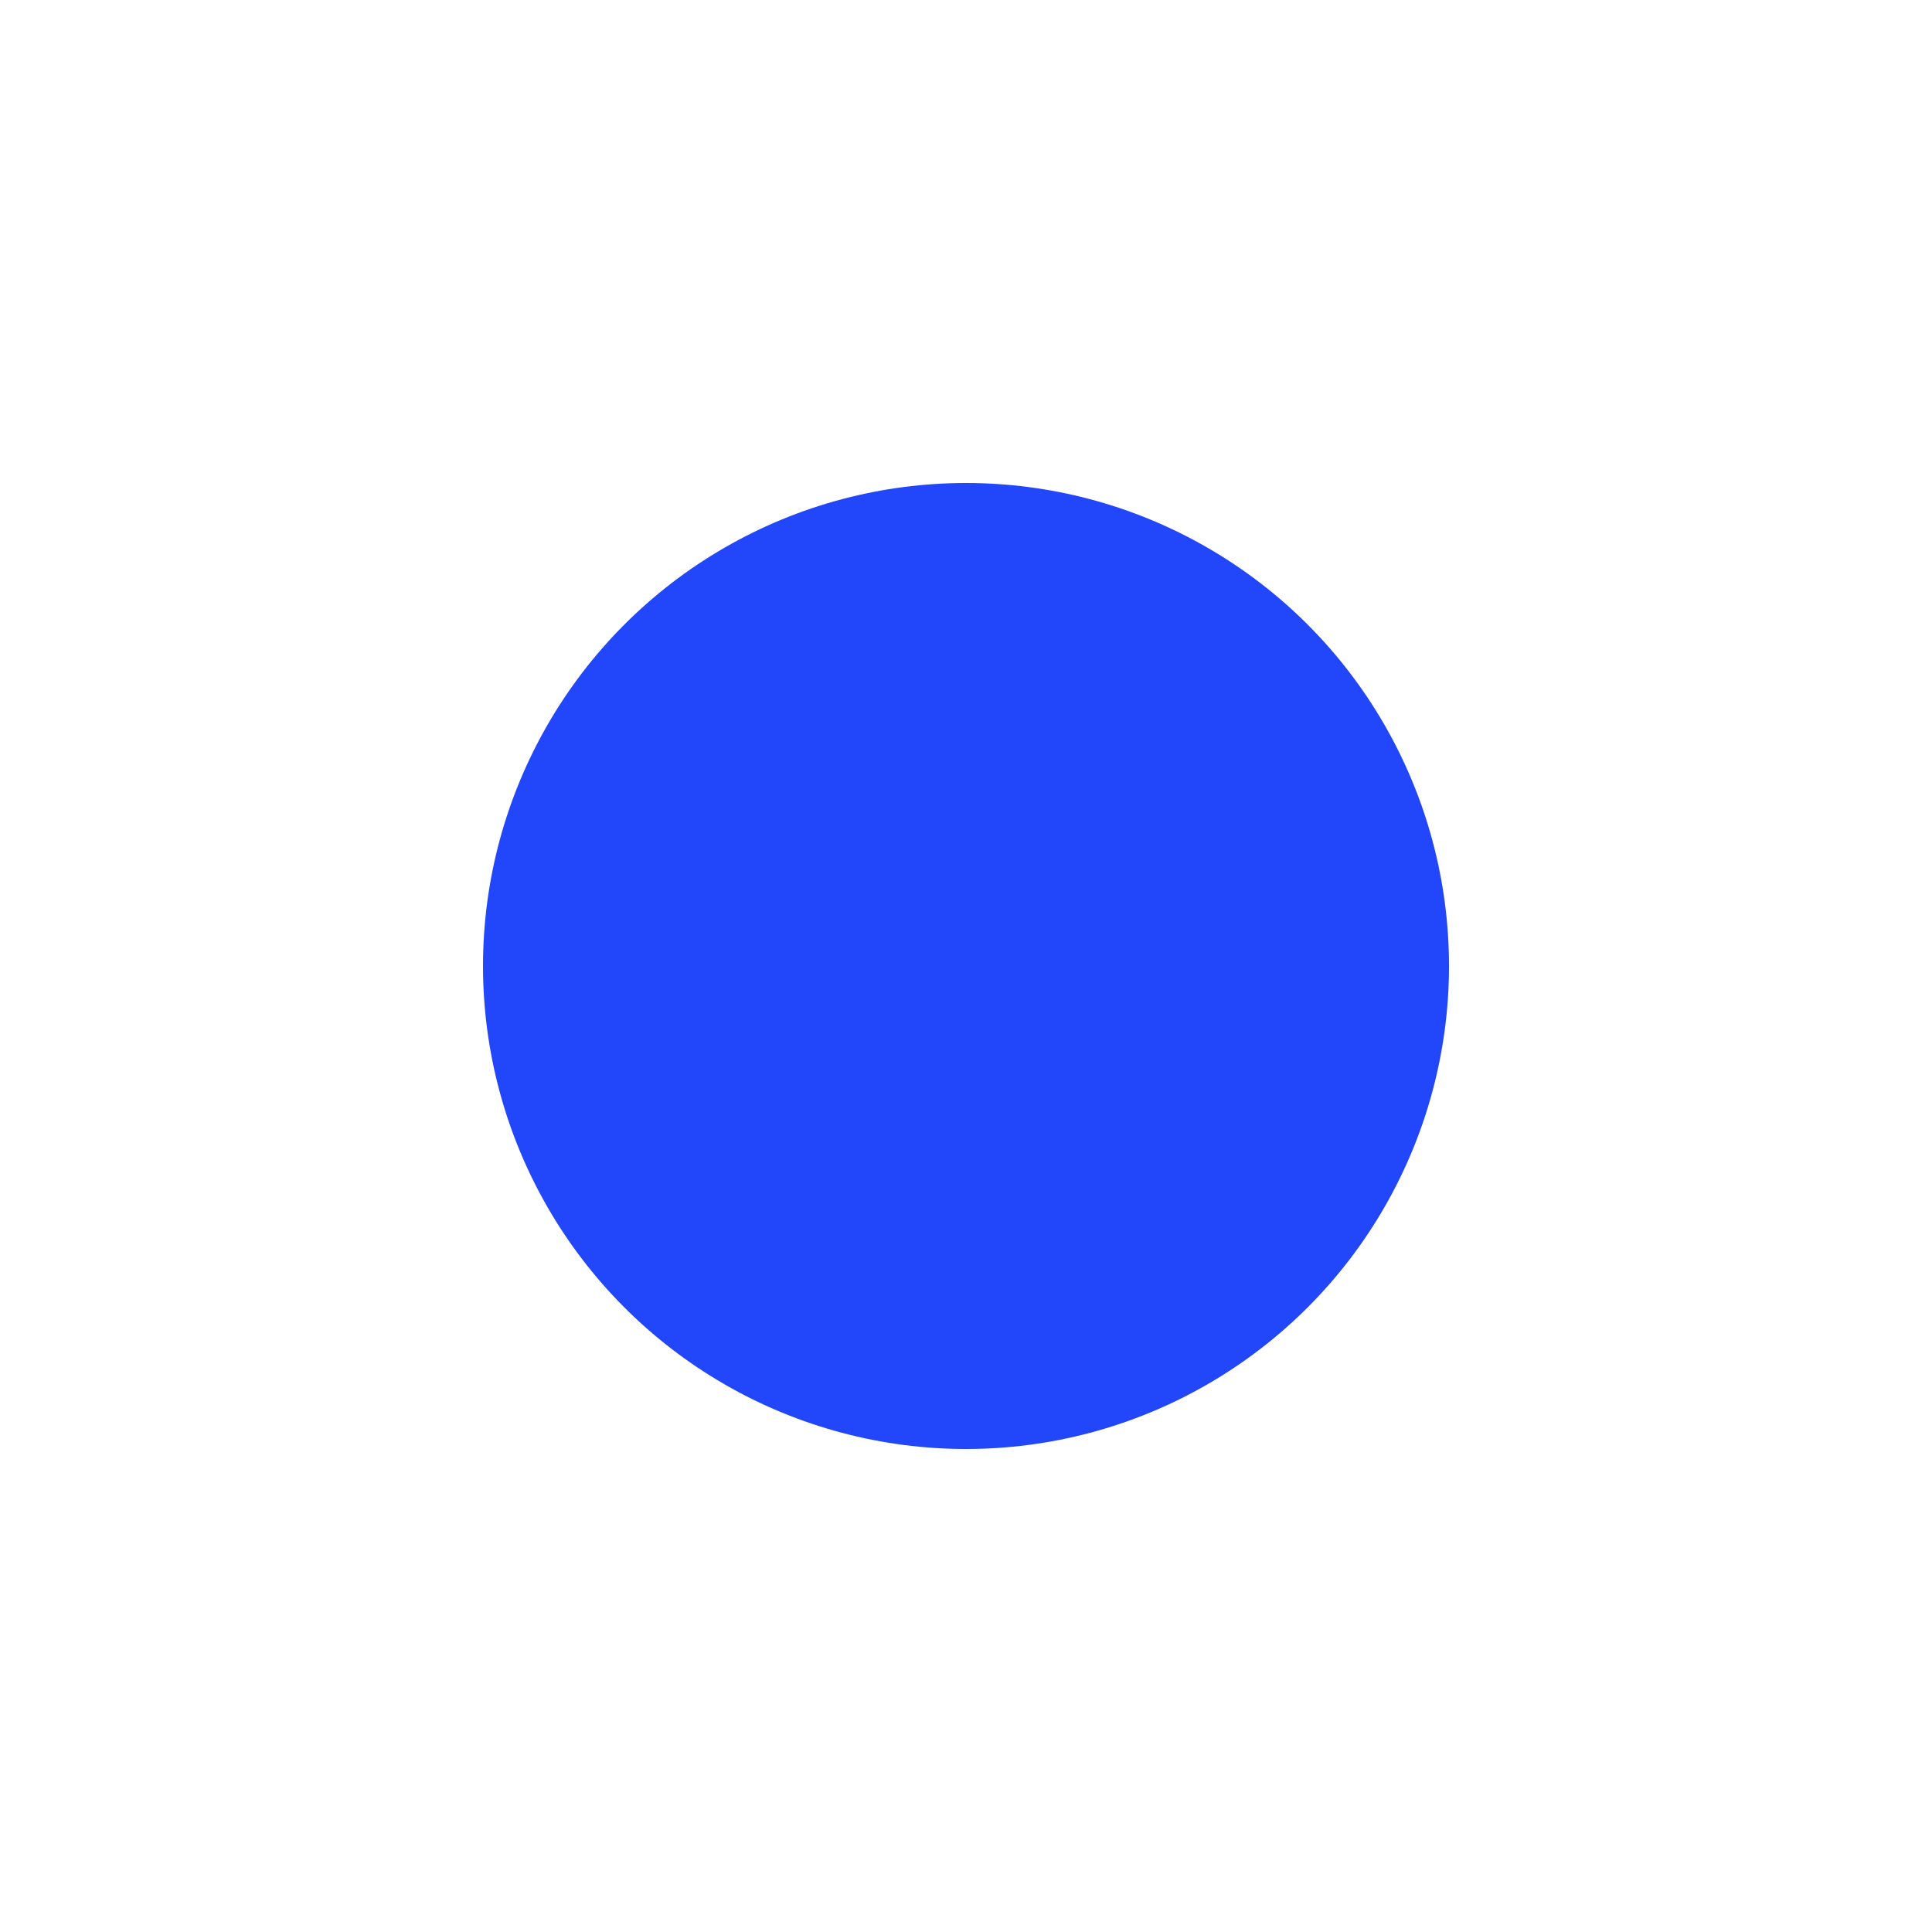     <svg width="40" height="40" viewbox="0 0 40 40" xmlns="http://www.w3.org/2000/svg">
        <circle cx="20" cy="20" fill="none" r="8" stroke="#2246FA">
          <animate attributeName="r" from="8" to="20" dur="1s" begin="0s" repeatCount="indefinite"/>
          <animate attributeName="opacity" from="1" to="0" dur="1s" begin="0s" repeatCount="indefinite"/>
          <animate attributeName="stroke-width" from="3" to="0" dur="1s" begin="0s" repeatCount="indefinite"/>
        </circle>
        <circle cx="20" cy="20" fill="#2246FA" r="10"/>
    </svg>